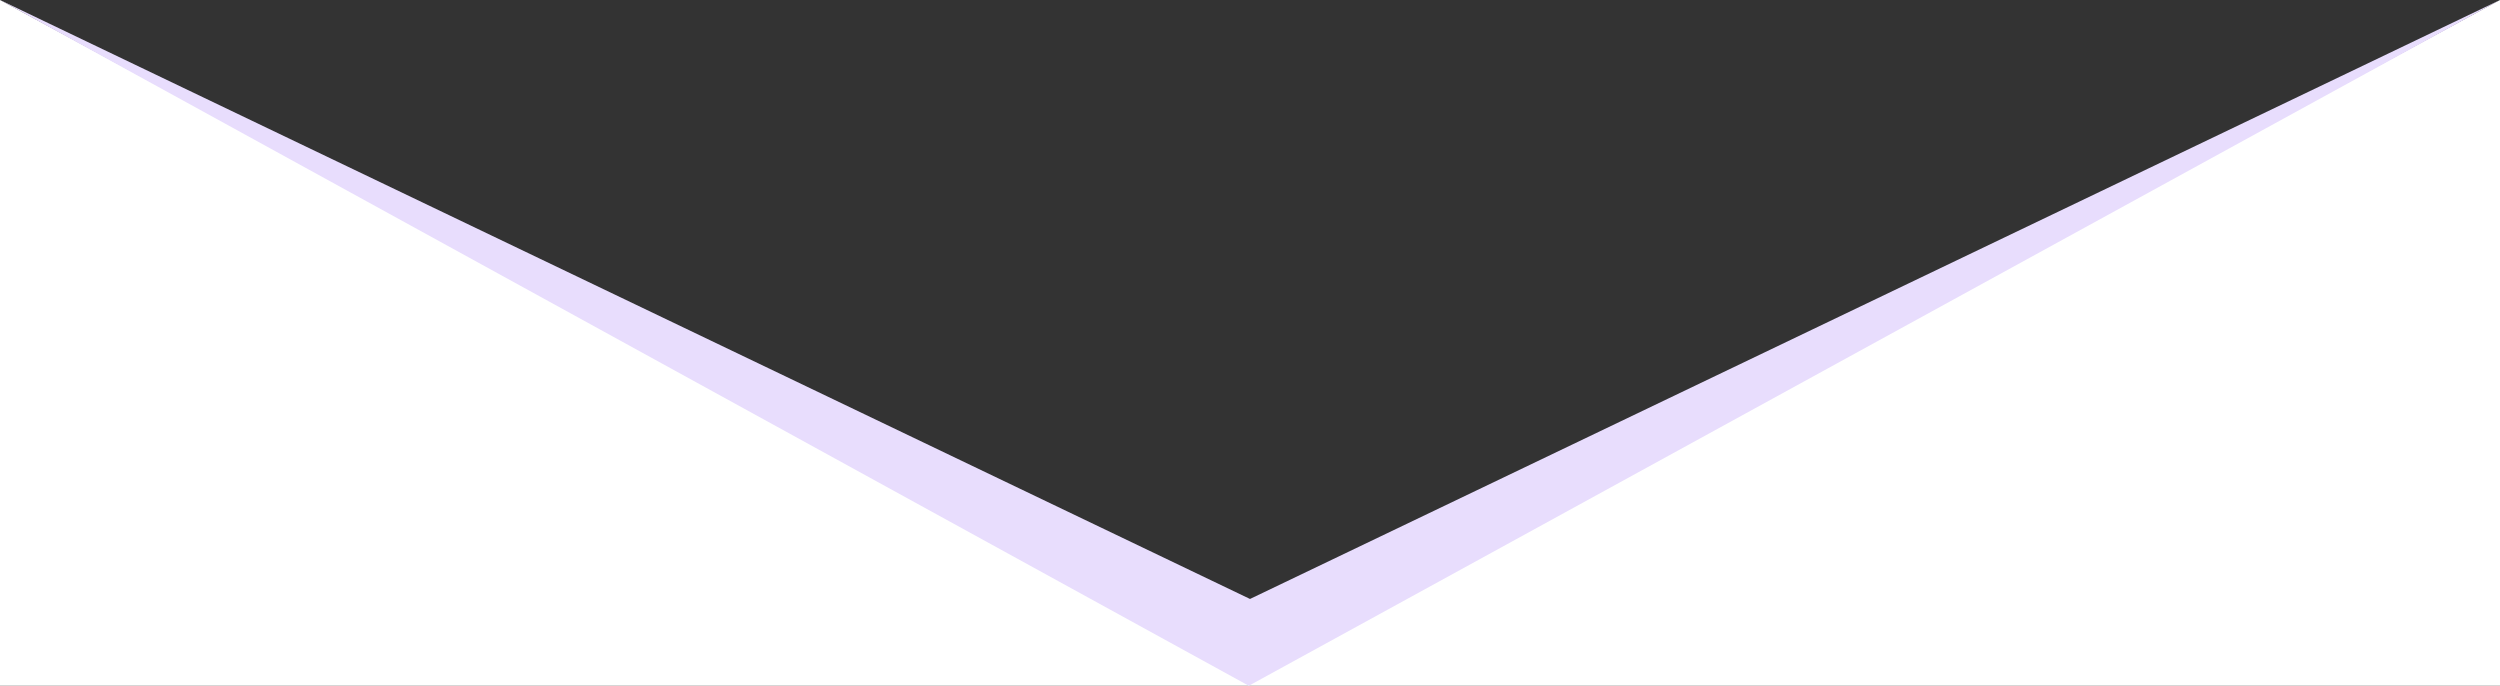 <?xml version="1.0" encoding="utf-8"?>
<!-- Generator: Adobe Illustrator 25.0.0, SVG Export Plug-In . SVG Version: 6.00 Build 0)  -->
<svg version="1.1" id="Layer_1" xmlns="http://www.w3.org/2000/svg" xmlns:xlink="http://www.w3.org/1999/xlink" x="0px" y="0px"
	 viewBox="0 0 1440 395" style="enable-background:new 0 0 1440 395;" xml:space="preserve">
<rect x="0" y="0" width="1440" height="395" fill="#333333" stroke="none"/>
<style type="text/css">
	.st0{fill:#FFFFFF;}
	.st1{fill:#E8DDFD;}
</style>
<polygon class="st0" points="0,395 1440,395 1440,0 719.3,390 0,0 "/>
<polygon class="st1" points="719.3,395 1440,0 720,345 0,0 "/>
</svg>
